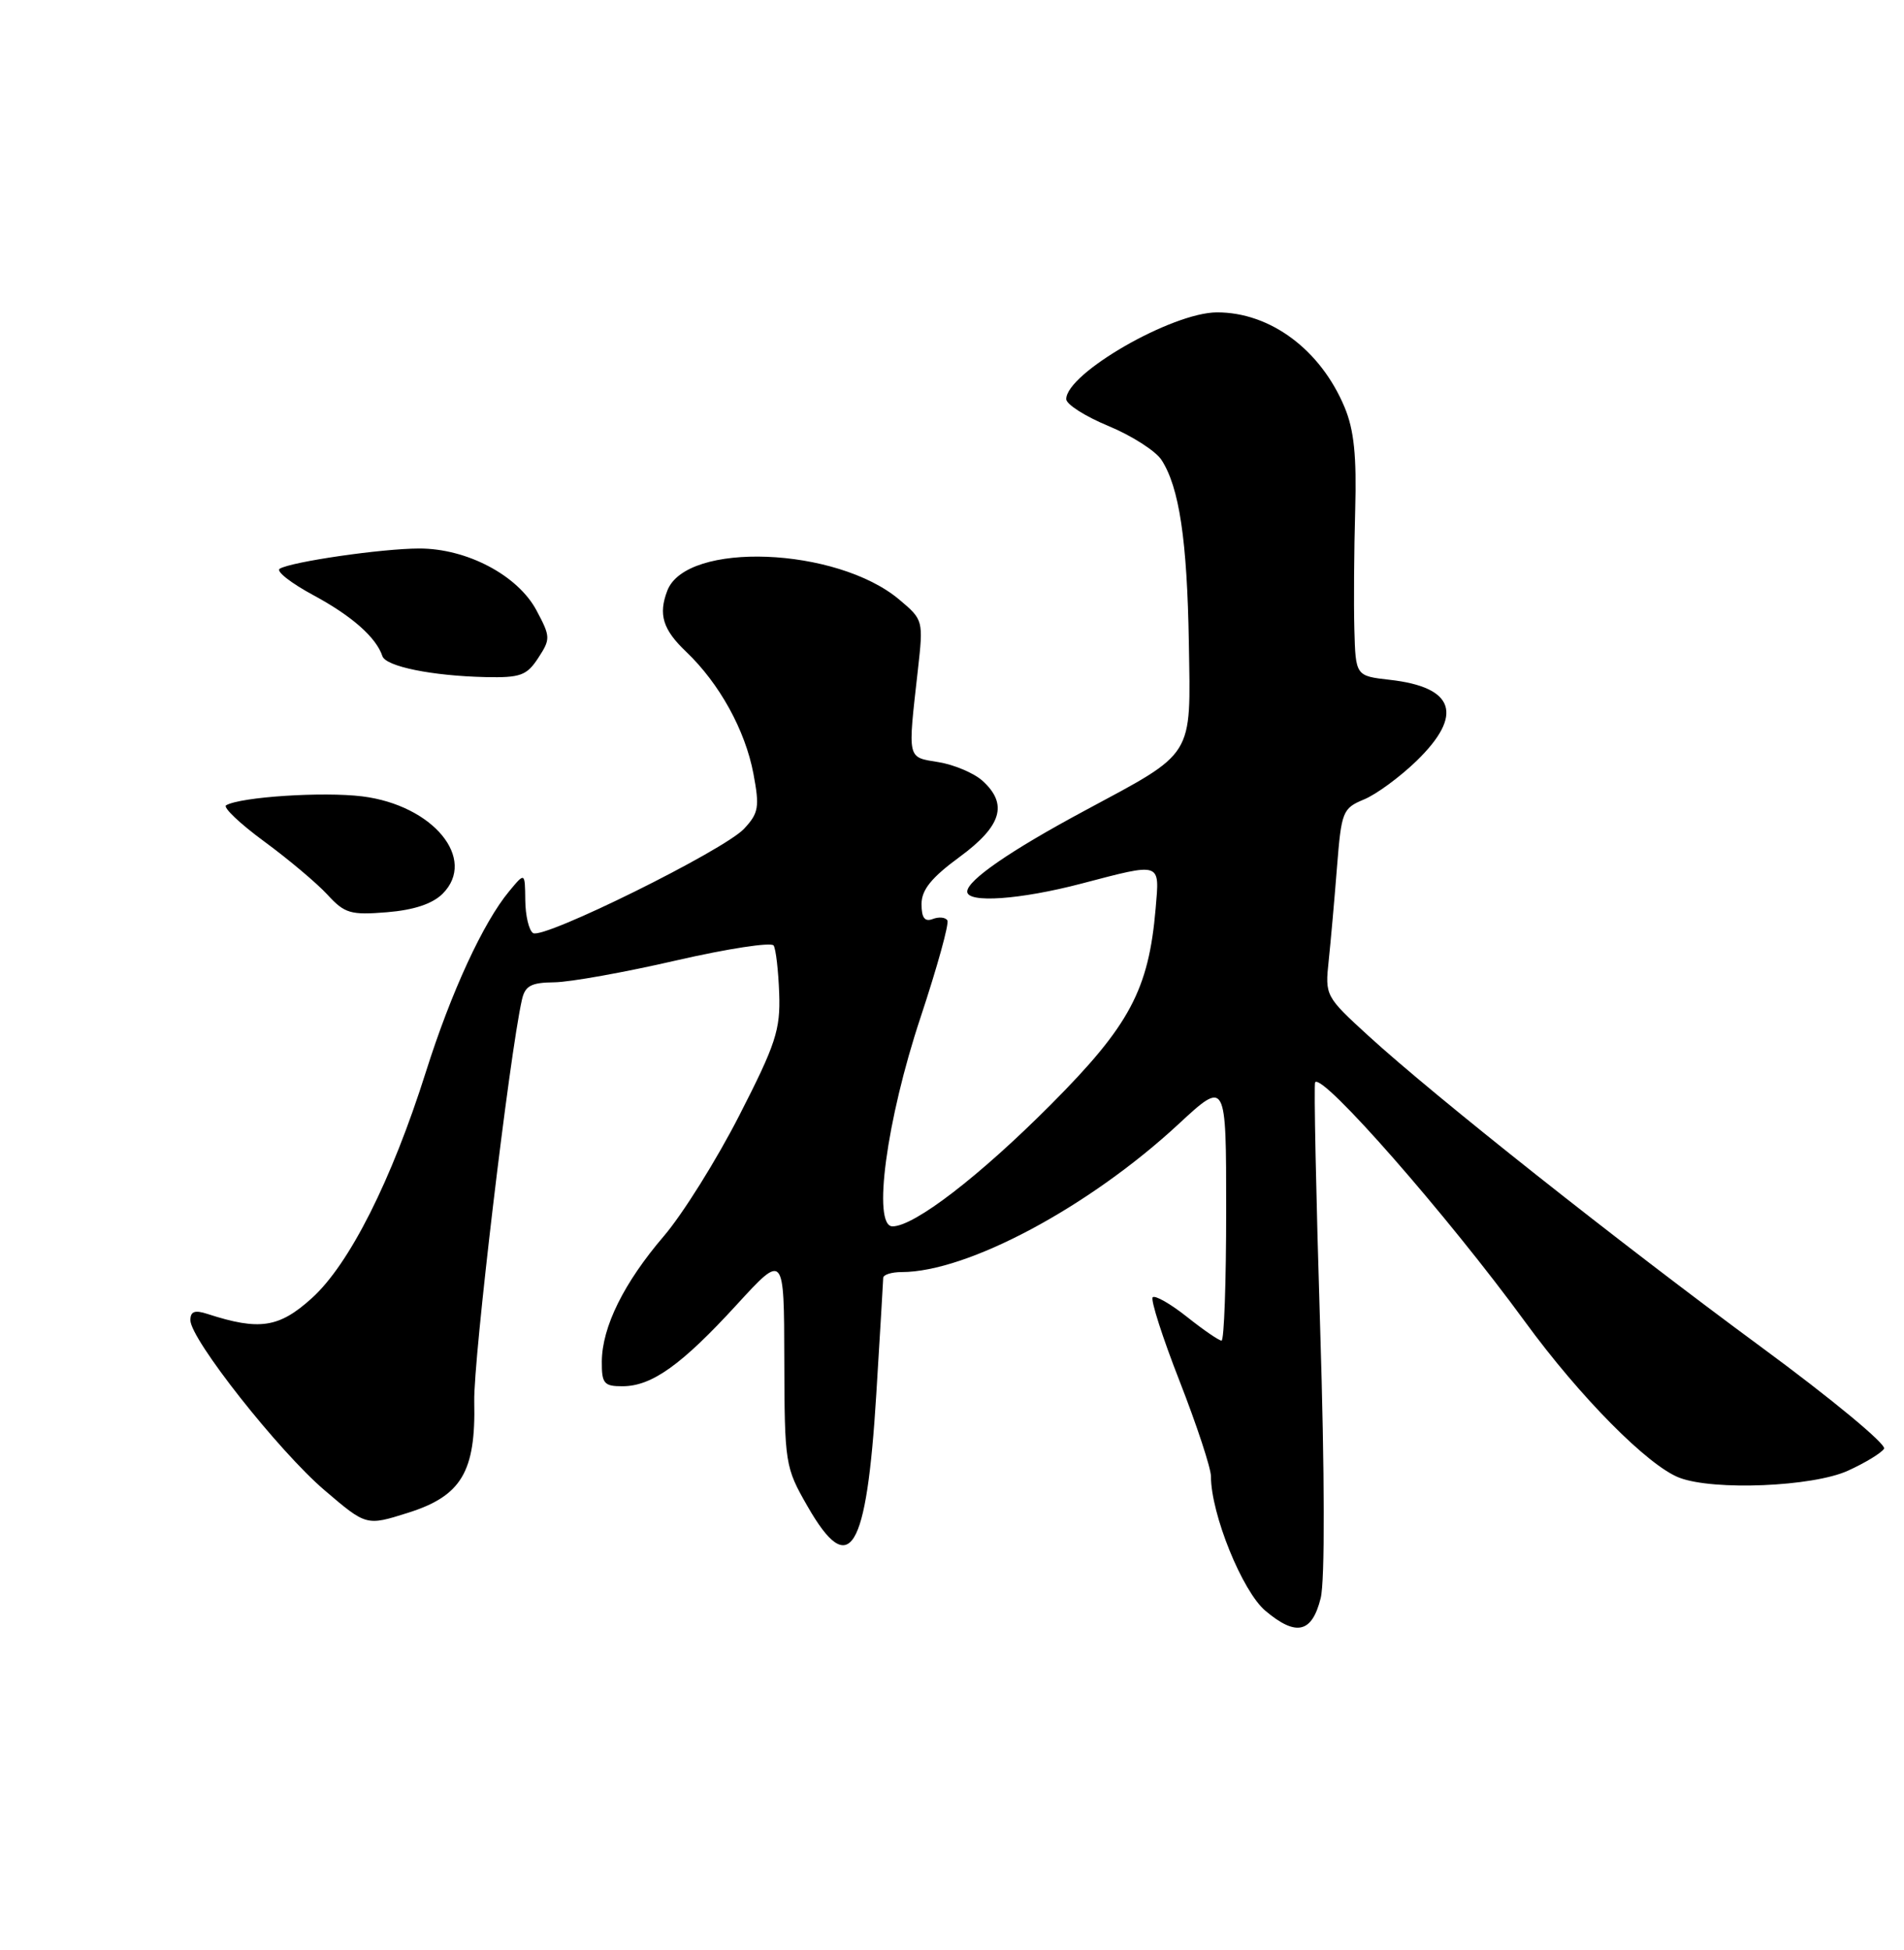 <?xml version="1.0" encoding="UTF-8" standalone="no"?>
<!DOCTYPE svg PUBLIC "-//W3C//DTD SVG 1.1//EN" "http://www.w3.org/Graphics/SVG/1.1/DTD/svg11.dtd" >
<svg xmlns="http://www.w3.org/2000/svg" xmlns:xlink="http://www.w3.org/1999/xlink" version="1.1" viewBox="0 0 250 256">
 <g >
 <path fill="currentColor"
d=" M 173.41 209.80 C 173.97 207.57 173.94 193.61 173.34 174.31 C 172.80 156.81 172.50 142.31 172.68 142.08 C 173.64 140.84 190.06 159.58 200.24 173.52 C 207.44 183.39 216.40 192.44 220.51 194.00 C 225.02 195.72 238.01 195.18 242.63 193.08 C 244.90 192.05 247.04 190.75 247.38 190.19 C 247.73 189.63 240.47 183.62 231.26 176.85 C 212.59 163.11 188.35 143.92 179.66 135.97 C 174.04 130.83 173.97 130.71 174.46 126.13 C 174.73 123.58 175.22 118.05 175.55 113.84 C 176.13 106.54 176.29 106.12 179.08 104.96 C 180.70 104.30 183.81 102.01 186.01 99.88 C 192.21 93.85 191.01 90.21 182.50 89.25 C 178.00 88.74 178.00 88.74 177.83 82.62 C 177.74 79.25 177.79 72.21 177.94 66.97 C 178.14 59.86 177.79 56.44 176.55 53.47 C 173.39 45.90 166.78 40.99 159.78 41.01 C 153.88 41.03 140.00 49.02 140.00 52.40 C 140.00 53.08 142.50 54.67 145.55 55.93 C 148.61 57.20 151.73 59.20 152.50 60.37 C 154.84 63.96 155.88 70.92 156.10 84.42 C 156.34 99.61 156.96 98.61 142.38 106.45 C 132.67 111.66 127.00 115.57 127.00 117.05 C 127.00 118.60 133.96 118.11 142.00 116.00 C 152.58 113.23 152.26 113.12 151.74 119.25 C 150.83 129.94 148.32 134.63 138.00 144.99 C 128.62 154.41 120.05 161.00 117.19 161.00 C 114.52 161.00 116.39 147.03 120.88 133.54 C 123.06 126.95 124.65 121.24 124.39 120.83 C 124.14 120.42 123.28 120.34 122.47 120.65 C 121.42 121.05 121.00 120.50 121.00 118.69 C 121.00 116.82 122.29 115.22 126.00 112.50 C 131.53 108.44 132.39 105.57 129.00 102.50 C 127.89 101.50 125.31 100.40 123.25 100.06 C 119.06 99.37 119.18 99.89 120.52 87.95 C 121.25 81.44 121.23 81.37 118.08 78.72 C 109.86 71.80 90.12 71.04 87.62 77.54 C 86.42 80.67 87.03 82.65 90.09 85.56 C 94.46 89.72 97.85 95.86 98.93 101.59 C 99.75 105.96 99.61 106.75 97.70 108.80 C 95.05 111.64 71.37 123.35 70.00 122.50 C 69.45 122.16 68.99 120.22 68.97 118.19 C 68.93 114.50 68.93 114.50 66.86 117.00 C 63.46 121.08 59.23 130.25 55.93 140.69 C 51.42 154.97 45.87 165.98 40.94 170.43 C 36.64 174.32 34.06 174.71 27.25 172.50 C 25.57 171.95 25.00 172.16 25.00 173.32 C 25.00 175.81 36.58 190.49 42.60 195.63 C 48.10 200.33 48.10 200.33 53.55 198.61 C 60.59 196.40 62.48 193.22 62.27 184.00 C 62.14 178.55 66.89 138.50 68.53 131.25 C 68.94 129.42 69.73 128.99 72.77 128.96 C 74.82 128.94 82.02 127.65 88.78 126.09 C 95.53 124.54 101.29 123.66 101.58 124.13 C 101.88 124.61 102.20 127.43 102.31 130.42 C 102.48 135.20 101.86 137.08 97.08 146.42 C 94.10 152.25 89.65 159.37 87.18 162.26 C 81.92 168.40 79.05 174.20 79.02 178.75 C 79.00 181.64 79.31 182.00 81.75 181.99 C 85.59 181.98 89.49 179.19 96.72 171.30 C 102.95 164.50 102.95 164.50 102.98 178.50 C 103.02 192.21 103.08 192.61 106.03 197.75 C 111.57 207.42 113.78 203.82 115.06 183.02 C 115.55 175.03 115.96 168.16 115.97 167.75 C 115.99 167.34 117.08 167.00 118.39 167.00 C 127.02 167.00 142.99 158.47 154.75 147.57 C 161.00 141.78 161.00 141.78 161.00 158.89 C 161.00 168.30 160.73 176.00 160.39 176.00 C 160.06 176.00 158.01 174.60 155.85 172.88 C 153.68 171.16 151.66 170.01 151.35 170.31 C 151.05 170.62 152.64 175.59 154.90 181.36 C 157.15 187.13 159.00 192.74 159.00 193.82 C 159.00 198.76 163.12 208.92 166.15 211.47 C 170.19 214.87 172.27 214.39 173.41 209.80 Z  M 58.12 117.33 C 62.68 112.76 56.86 105.71 47.57 104.55 C 42.42 103.91 31.58 104.62 29.69 105.72 C 29.24 105.98 31.49 108.12 34.69 110.47 C 37.88 112.81 41.62 115.96 43.00 117.46 C 45.25 119.92 46.03 120.15 50.81 119.76 C 54.35 119.47 56.78 118.66 58.12 117.33 Z  M 70.67 86.38 C 72.30 83.89 72.29 83.59 70.44 80.13 C 67.98 75.52 61.29 72.00 55.04 72.01 C 50.12 72.02 38.22 73.75 36.72 74.67 C 36.21 74.99 38.20 76.55 41.15 78.14 C 46.23 80.88 49.39 83.68 50.21 86.14 C 50.67 87.50 56.73 88.73 63.73 88.89 C 68.33 88.99 69.16 88.69 70.67 86.38 Z "/>
</g>
</svg>